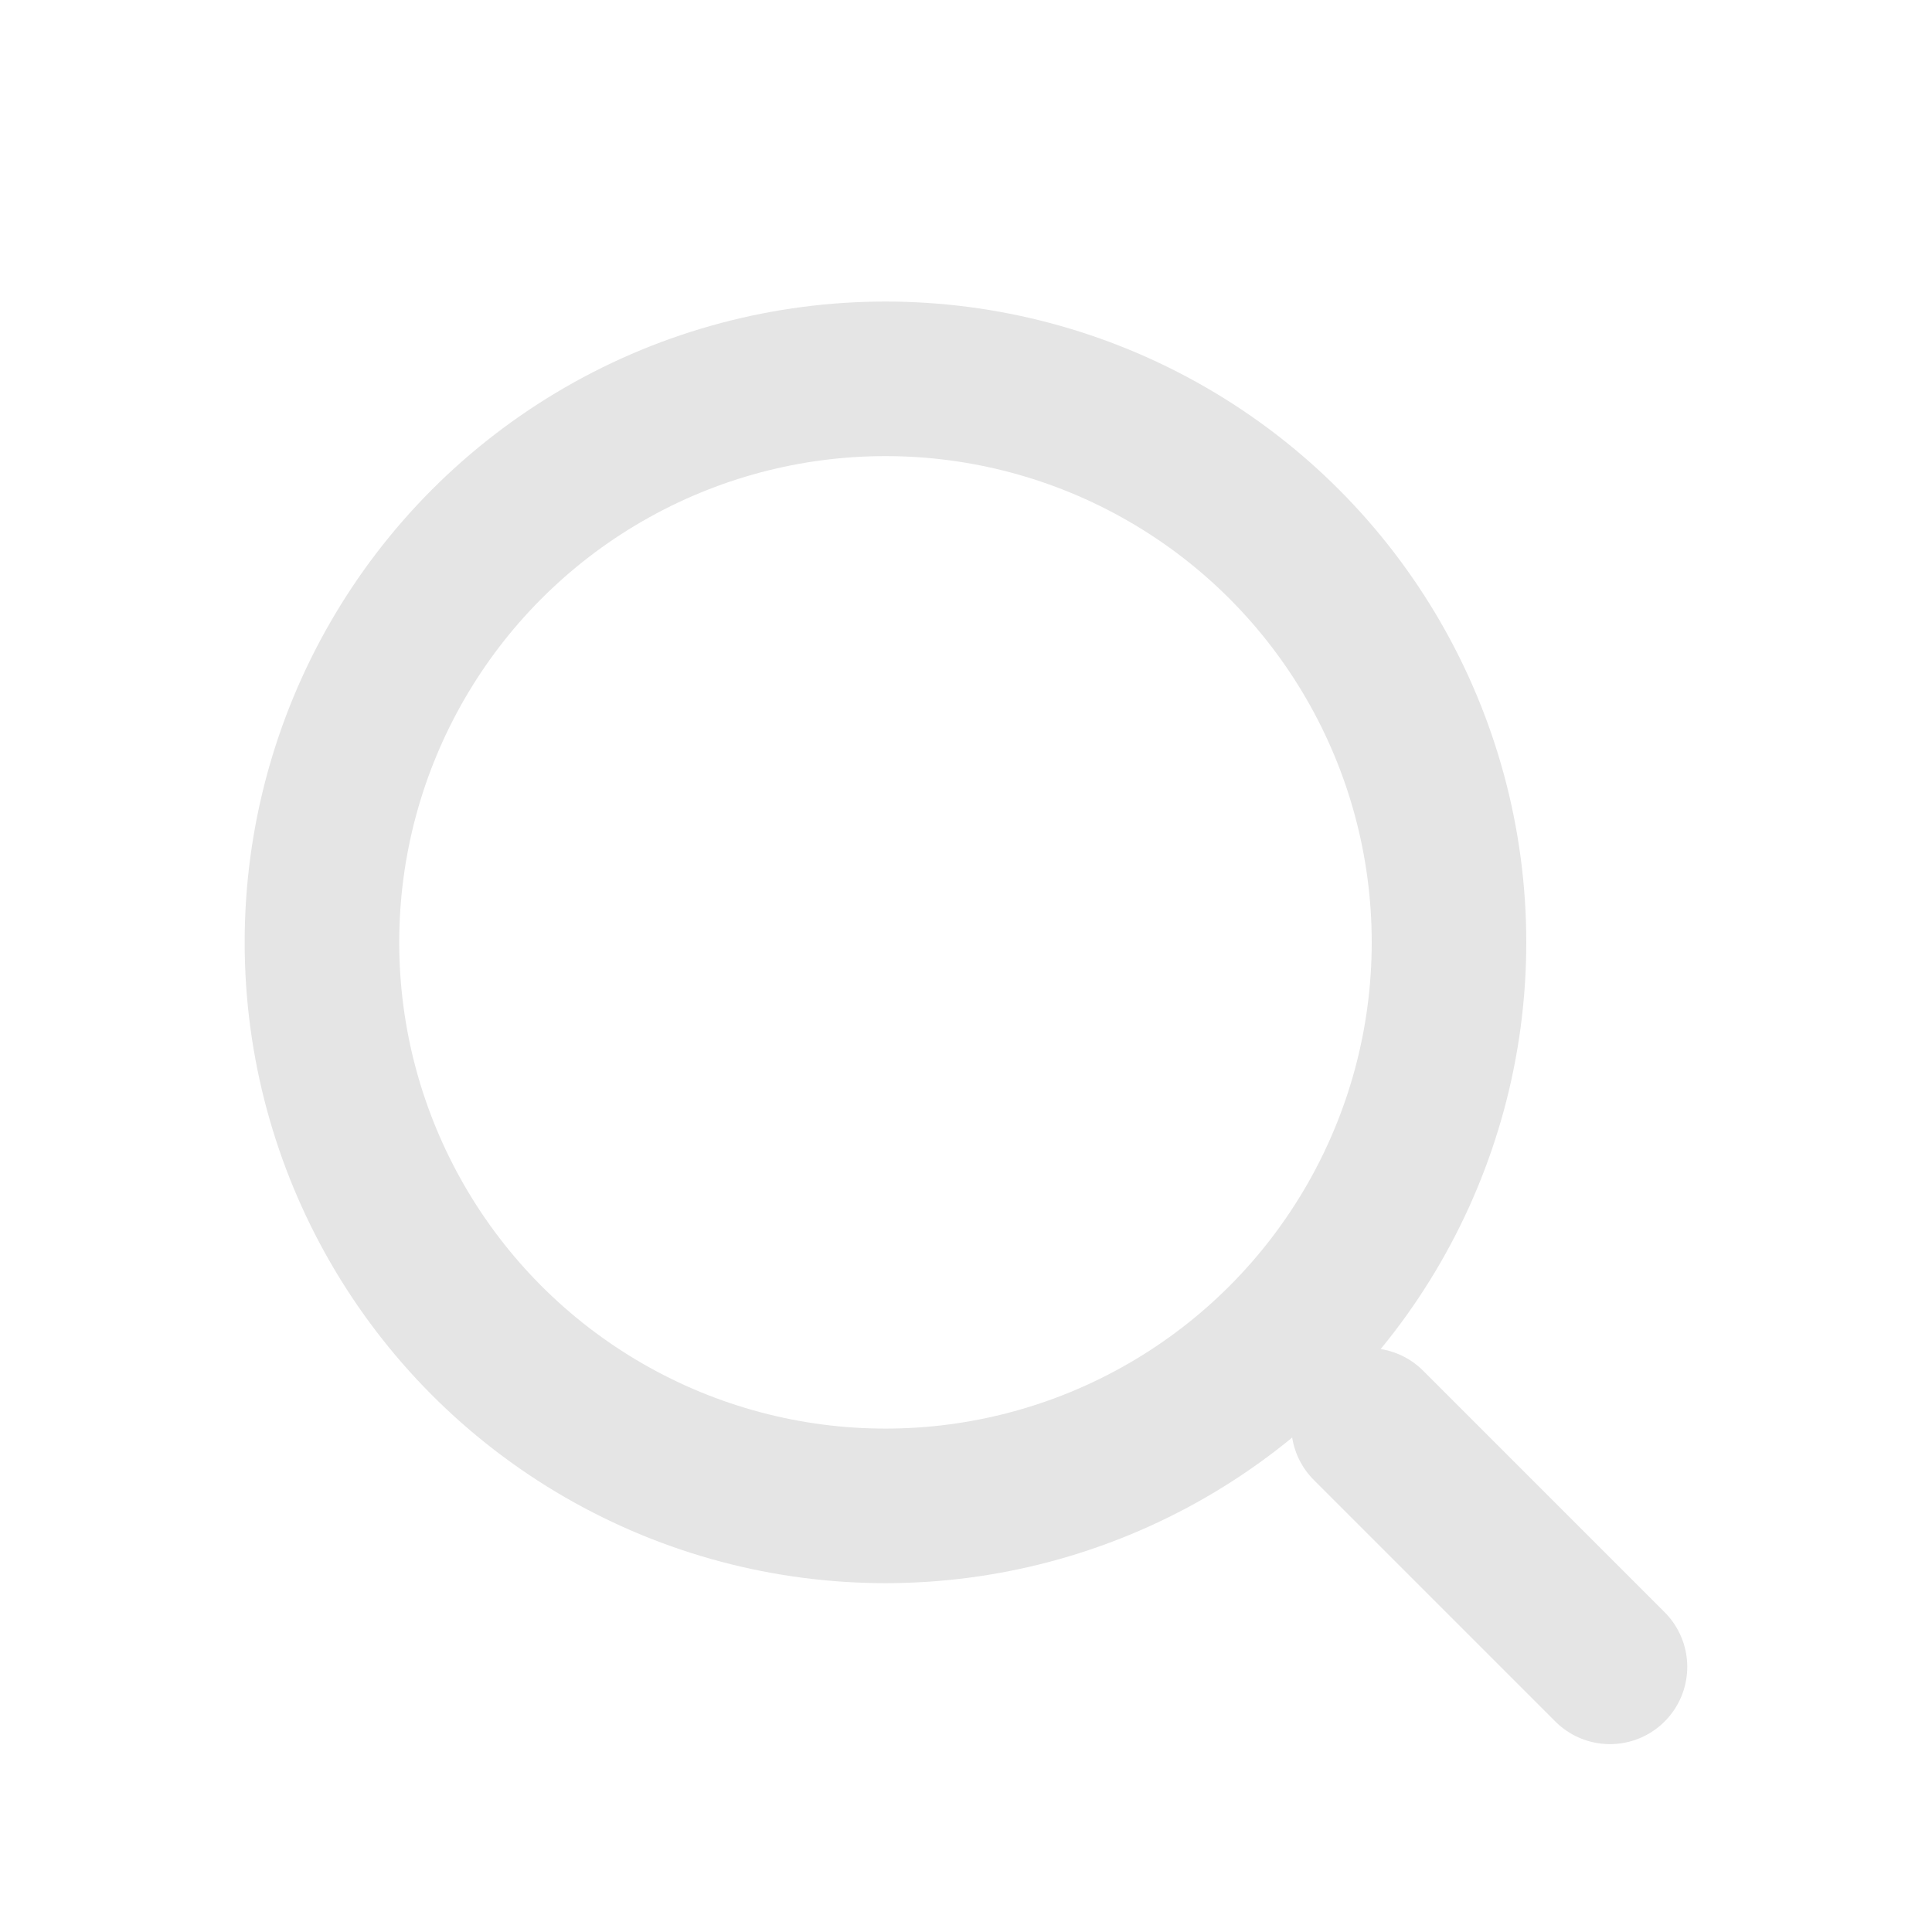 <svg width="25" height="25" viewBox="0 0 25 25" fill="none" xmlns="http://www.w3.org/2000/svg">
<circle cx="11.458" cy="12.194" r="7.292" stroke="#E5E5E5" stroke-width="2"/>
<path d="M20.833 21.569L17.708 18.444" stroke="#E5E5E5" stroke-width="2" stroke-linecap="round"/>
</svg>
